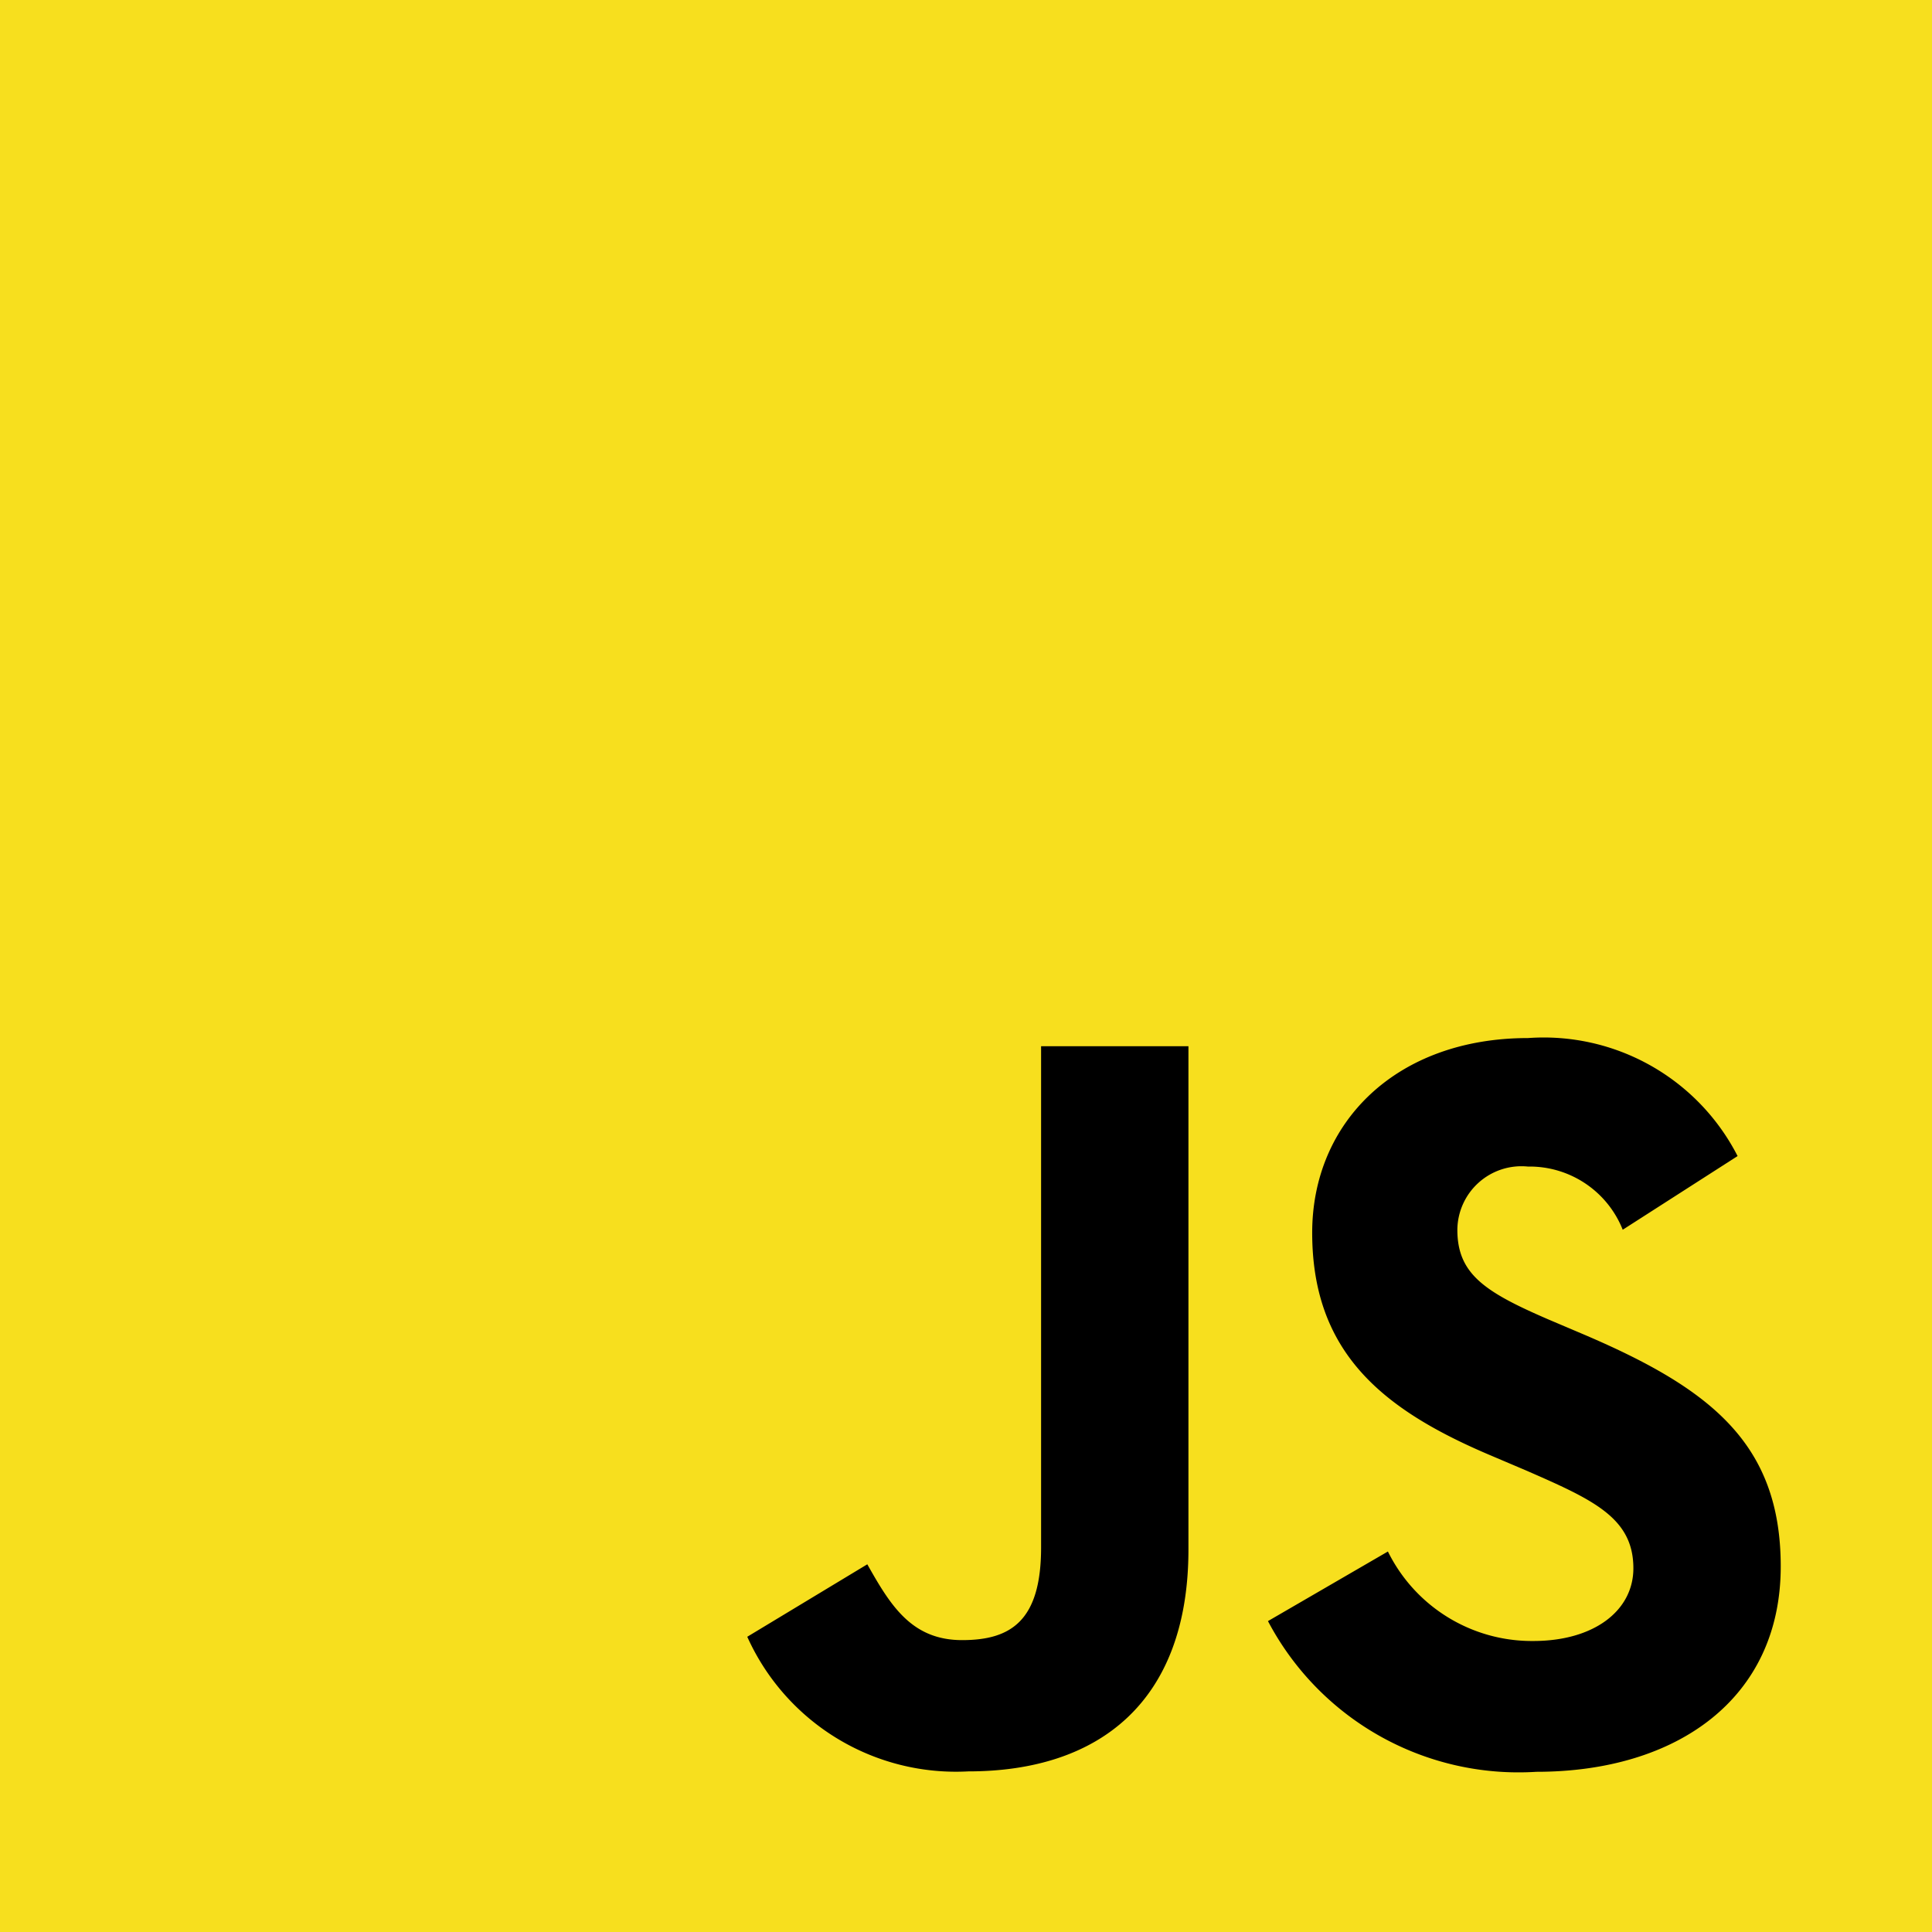 <svg xmlns="http://www.w3.org/2000/svg" viewBox="0 0 37 37">
    <g id="javascript" transform="translate(0 -0.152)">
        <rect id="Rectangle_1118" data-name="Rectangle 1118" width="37" height="37" transform="translate(0 0.152)" fill="#f7df1e" />
        <path id="Path_756" data-name="Path 756" d="M178.148,295.726a3.074,3.074,0,0,0,2.784,1.714c1.169,0,1.917-.585,1.917-1.392,0-.968-.768-1.311-2.055-1.874l-.706-.3c-2.037-.868-3.39-1.955-3.39-4.253,0-2.117,1.613-3.728,4.133-3.728a4.172,4.172,0,0,1,4.014,2.26l-2.2,1.411a1.919,1.919,0,0,0-1.816-1.21,1.228,1.228,0,0,0-1.351,1.21c0,.847.524,1.19,1.735,1.714l.706.3c2.4,1.028,3.752,2.077,3.752,4.434,0,2.541-2,3.933-4.677,3.933a5.423,5.423,0,0,1-5.143-2.886Zm-9.97.245c.443.787.847,1.452,1.816,1.452.927,0,1.512-.363,1.512-1.774v-9.6h2.822v9.635c0,2.923-1.713,4.253-4.215,4.253a4.382,4.382,0,0,1-4.234-2.578Z" transform="translate(-151.568 -265.861)" />
    </g>
</svg>